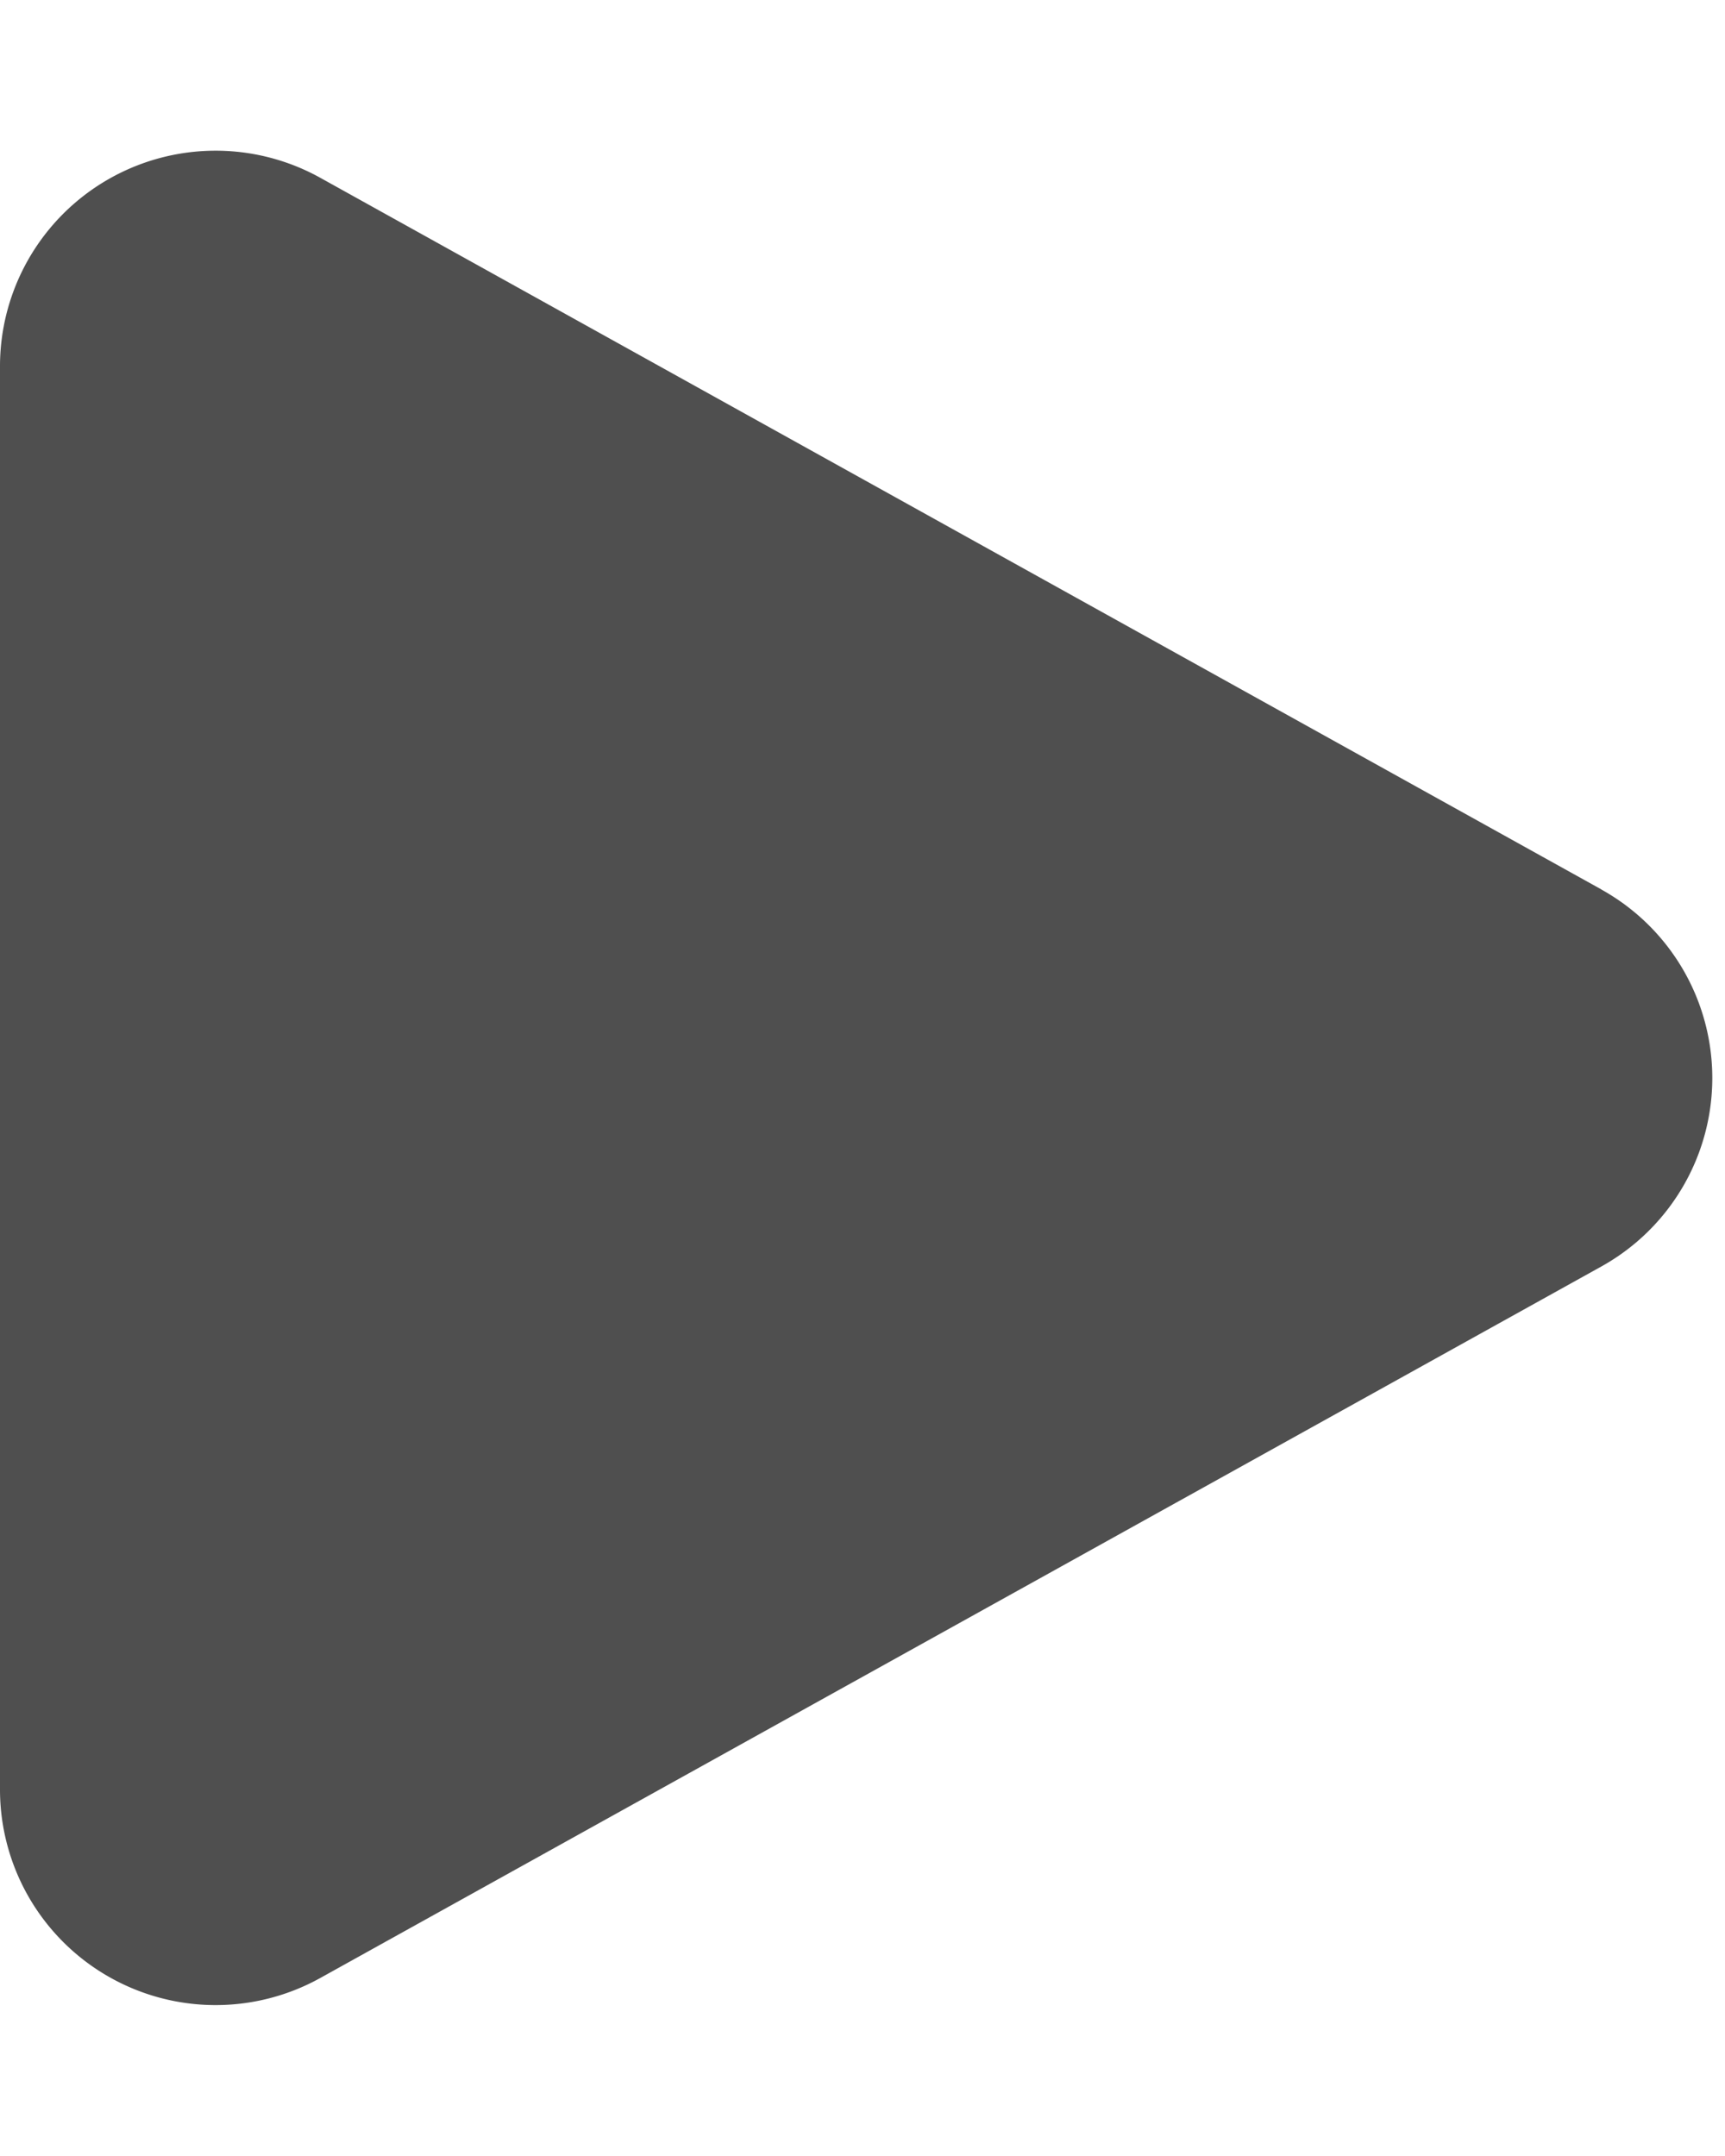 <svg width="8" height="10" viewBox="0 0 8 10" fill="none" xmlns="http://www.w3.org/2000/svg"><path d="M7.427 4.126a1 1 0 0 1 0 1.748l-5.941 3.3A1 1 0 0 1 0 8.3V1.7A1 1 0 0 1 1.486.825l5.94 3.3z" fill="#4F4F4F"/></svg>
